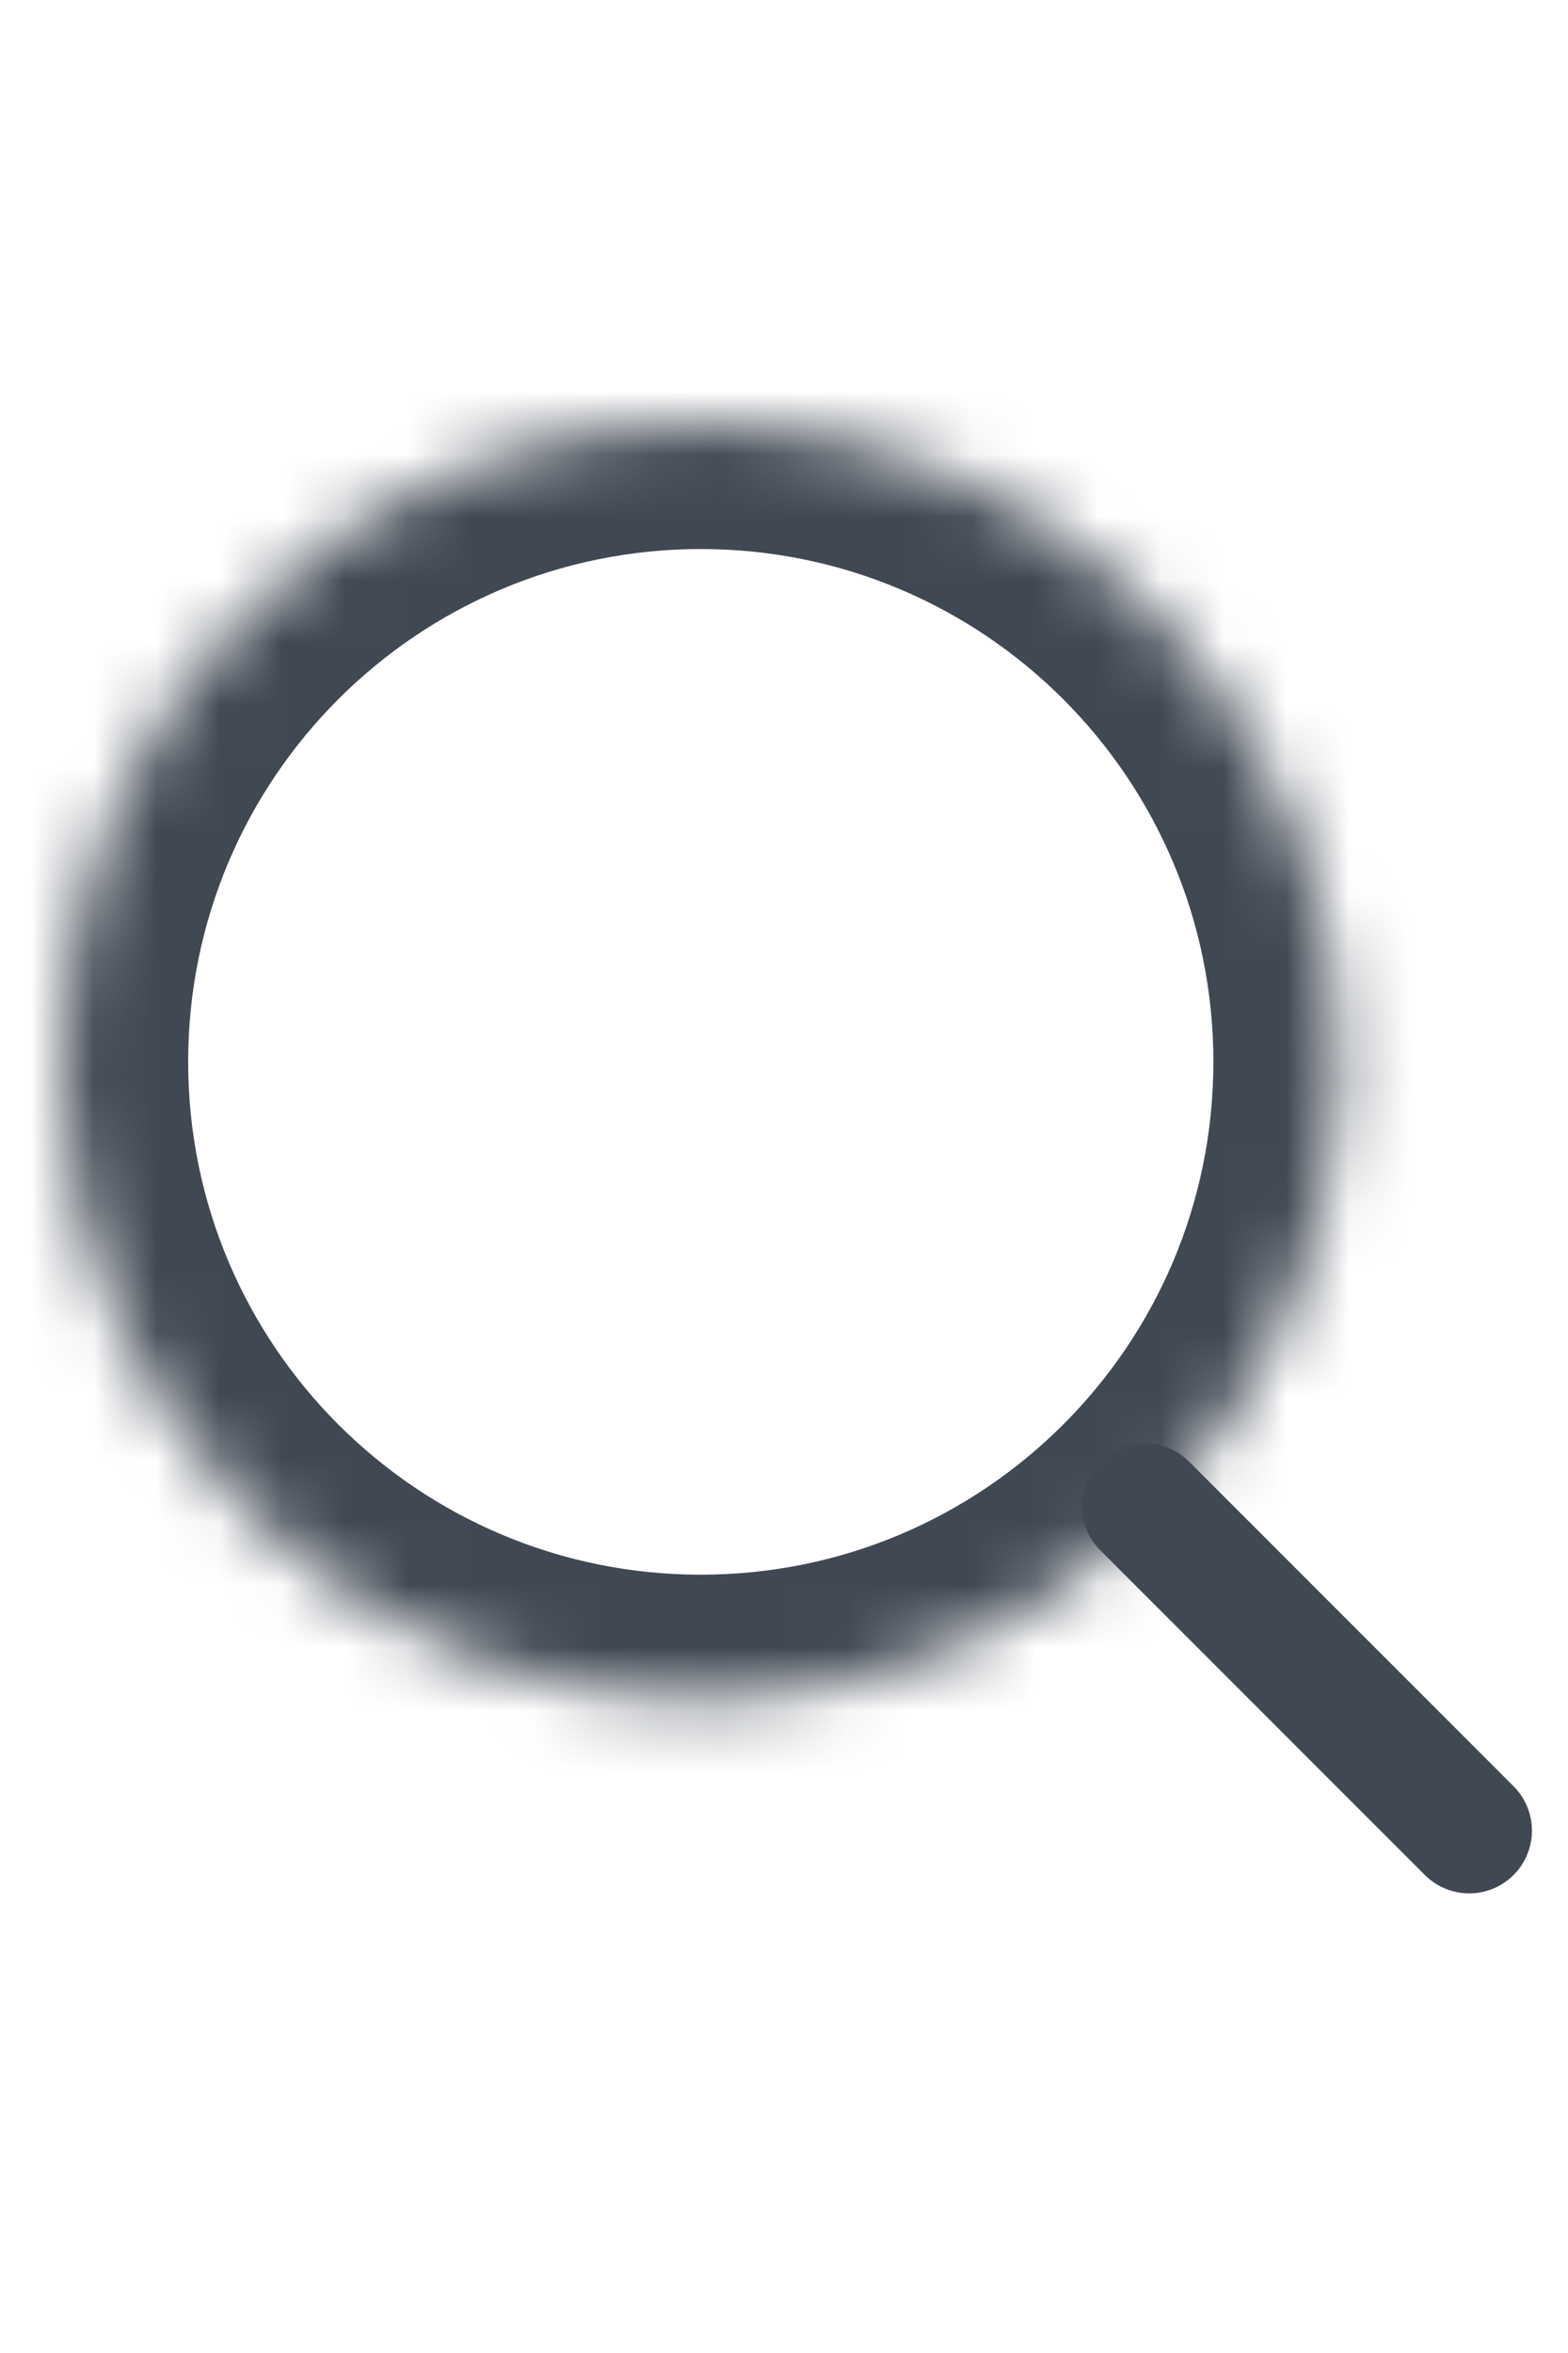 <svg  width="20" height="30" viewBox="0 0 25 24" xmlns="http://www.w3.org/2000/svg">
<path d="M23.425 22.425L18.25 17.25" stroke="#404853" stroke-width="2" stroke-linecap="round"/>
<mask id="path-2-inside-1" fill="white">
<path d="M21.346 10.173C21.346 12.985 20.205 15.53 18.361 17.372C16.521 19.21 13.98 20.346 11.173 20.346C5.555 20.346 1 15.791 1 10.173C1 4.555 5.555 0 11.173 0C16.791 0 21.346 4.555 21.346 10.173Z"/>
</mask>
<path d="M23.294 23.708C23.684 24.098 24.318 24.097 24.708 23.706C25.098 23.316 25.097 22.682 24.706 22.292L23.294 23.708ZM17.655 18.079L23.294 23.708L24.706 22.292L19.068 16.664L17.655 18.079ZM18.361 17.372L16.948 15.957L16.948 15.957L18.361 17.372ZM11.173 18.346C6.659 18.346 3 14.687 3 10.173H-1C-1 16.896 4.45 22.346 11.173 22.346V18.346ZM3 10.173C3 5.659 6.659 2 11.173 2V-2C4.45 -2 -1 3.45 -1 10.173H3ZM11.173 2C15.687 2 19.346 5.659 19.346 10.173H23.346C23.346 3.45 17.896 -2 11.173 -2V2ZM19.346 10.173C19.346 12.433 18.432 14.475 16.948 15.957L19.774 18.787C21.979 16.586 23.346 13.537 23.346 10.173H19.346ZM16.948 15.957C15.467 17.435 13.428 18.346 11.173 18.346V22.346C14.531 22.346 17.574 20.984 19.774 18.787L16.948 15.957Z" fill="#404853" mask="url(#path-2-inside-1)"/>
</svg>
